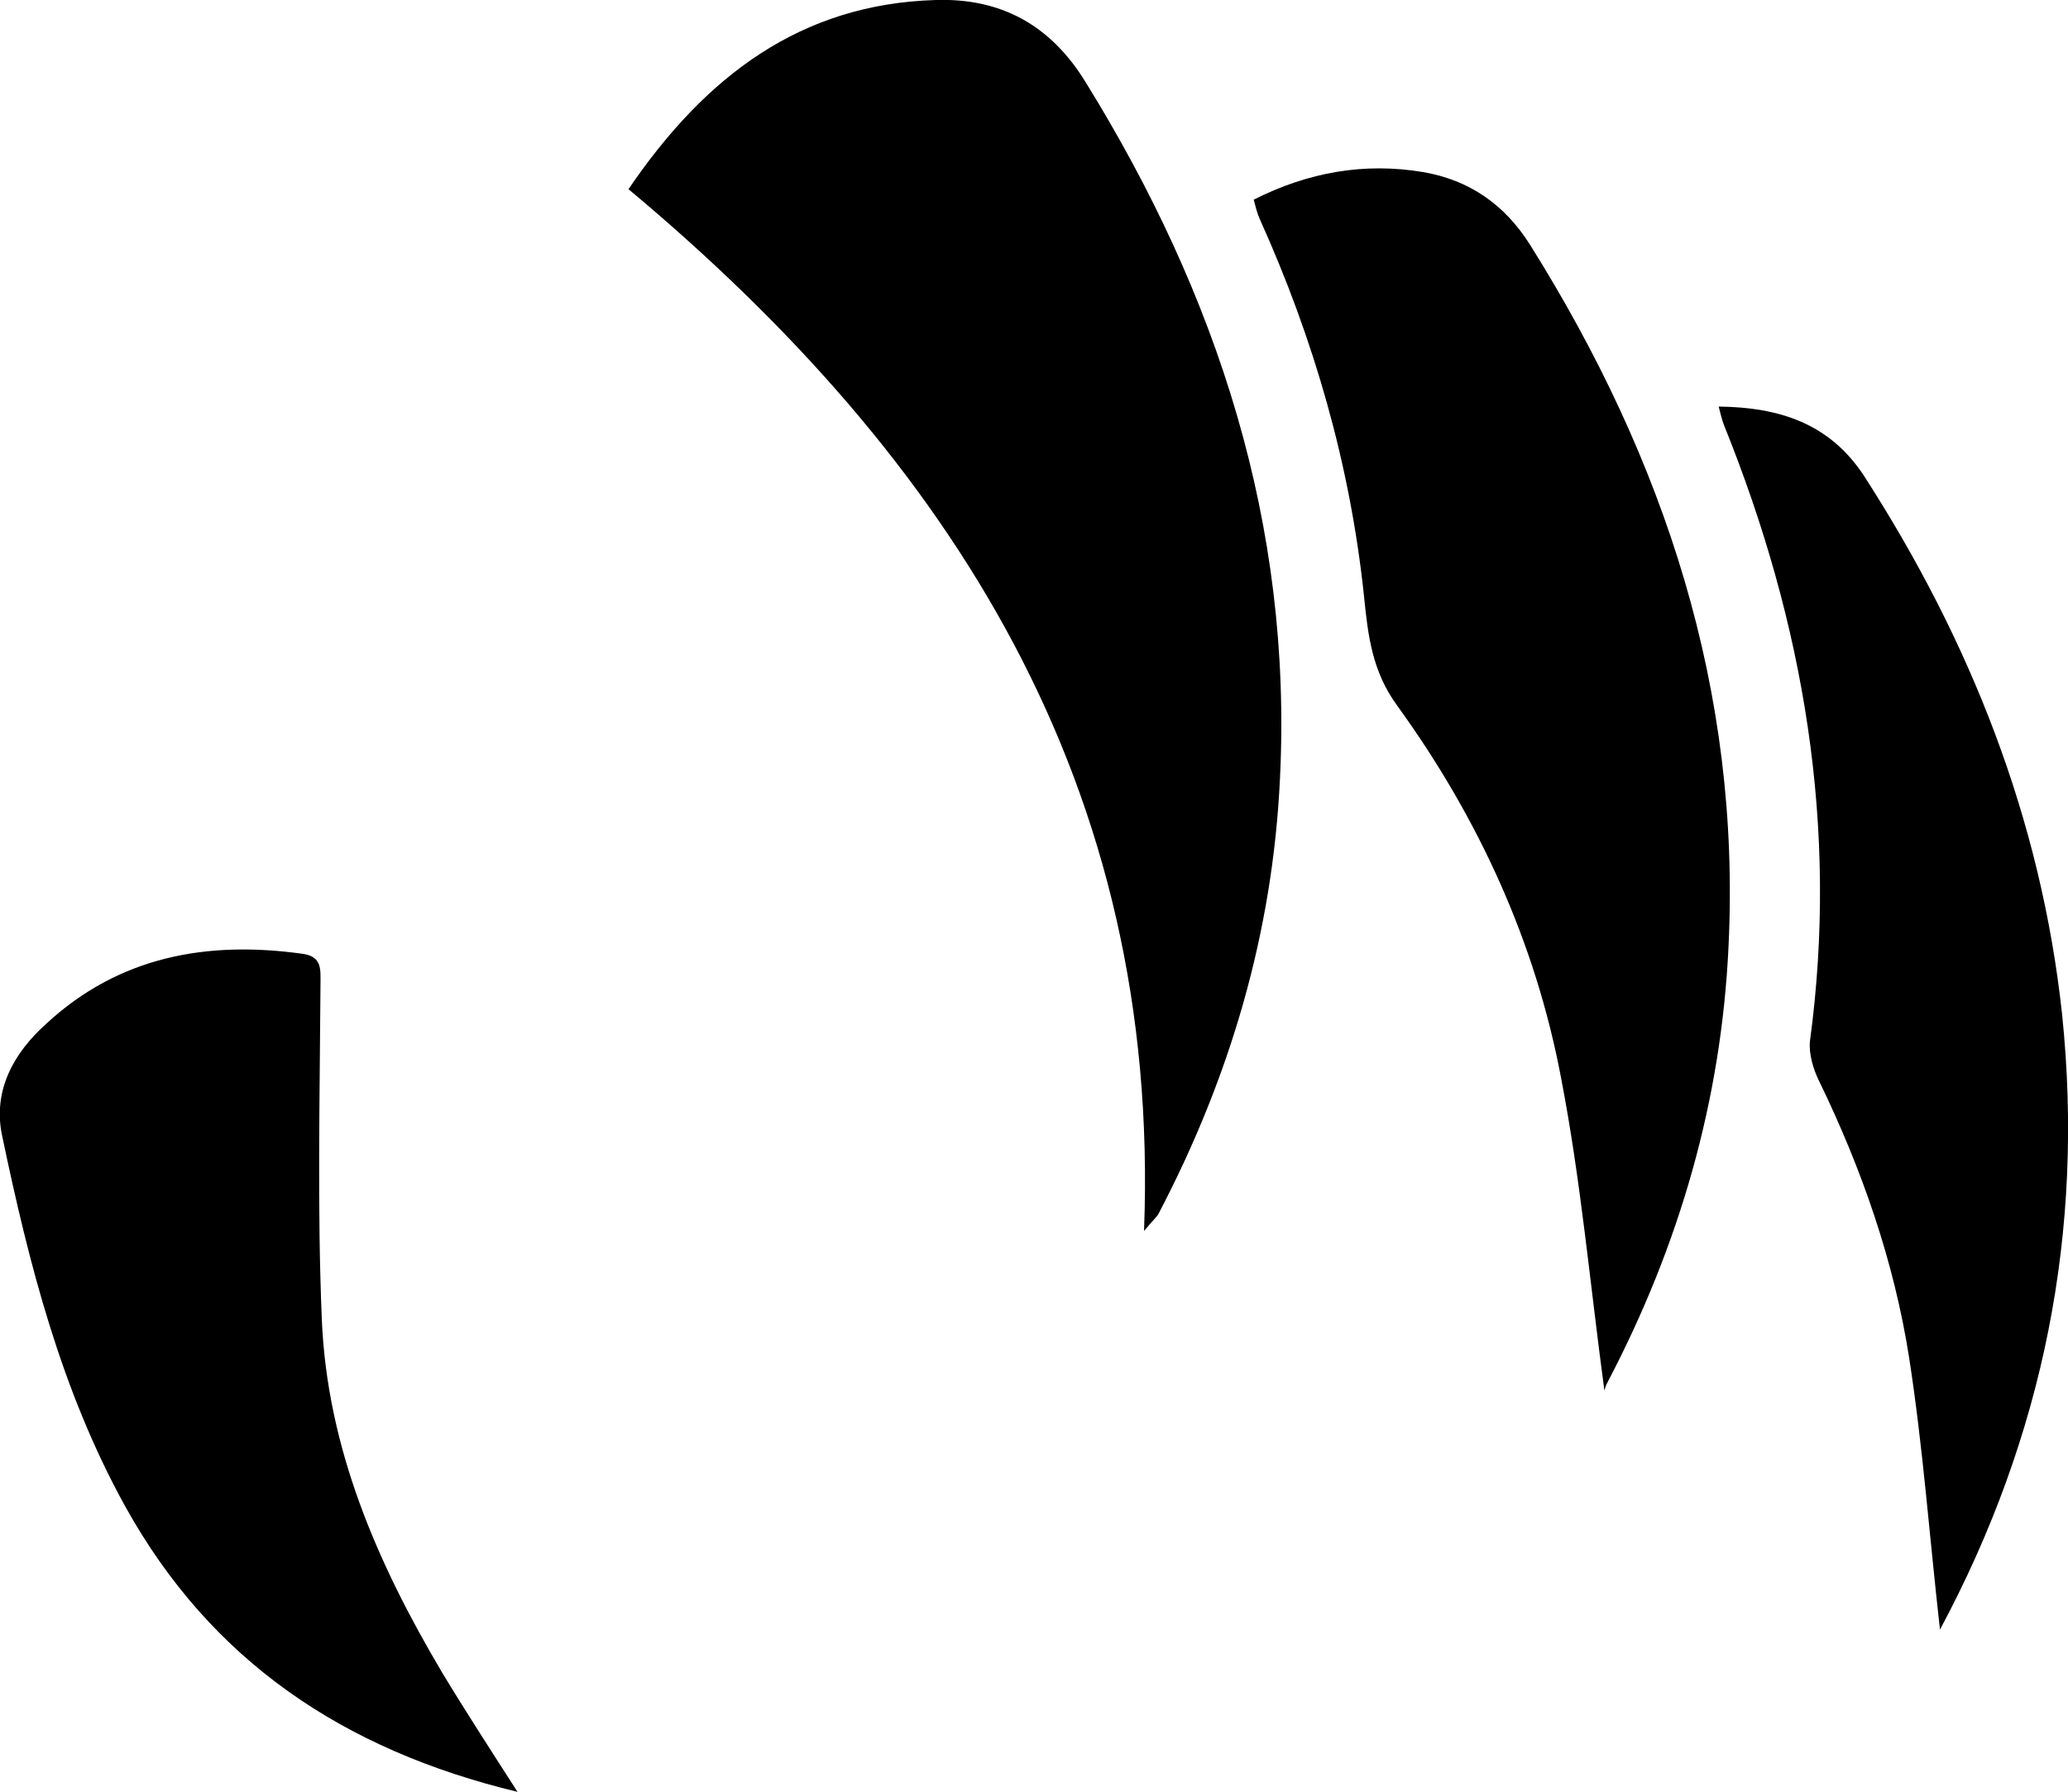 <!-- Generated by IcoMoon.io -->
<svg version="1.1" xmlns="http://www.w3.org/2000/svg" width="1182" height="1024" viewBox="0 0 1182 1024">
<g id="icomoon-ignore">
</g>
<path fill="#000" d="M359.226 108.106c43.918-64.563 98.346-105.853 175.672-108.106 36.786-1.126 65.314 13.889 85.584 46.921 75.449 121.994 118.24 252.997 111.109 397.889-4.129 88.211-28.528 170.792-69.443 248.868-0.751 1.501-2.252 2.628-8.258 9.76 9.76-254.499-109.607-440.68-294.663-595.331z"></path>
<path fill="#000" d="M917.021 794.651c-8.258-61.185-13.513-120.493-24.774-178.674-14.639-77.701-47.296-148.645-93.466-212.457-14.639-19.894-16.891-40.54-19.144-62.686-7.883-75.073-28.528-146.768-59.683-215.836-1.501-3.378-2.252-6.757-3.378-10.886 31.155-15.765 63.437-21.396 96.845-15.765 26.276 4.504 46.545 18.393 61.185 41.666 76.95 122.745 120.493 254.874 113.361 400.891-4.129 88.211-28.152 170.792-69.067 248.868-1.126 1.877-1.501 3.754-1.877 4.88z"></path>
<path fill="#000" d="M295.789 1024c-99.848-24.023-175.296-75.073-224.094-162.909-36.786-66.44-55.179-138.886-70.569-212.457-5.255-25.525 6.757-46.921 25.15-63.437 41.666-38.663 91.965-47.672 146.393-40.164 11.636 1.501 10.51 9.009 10.51 17.642-0.375 63.812-1.877 127.625 0.751 191.062 3.003 73.572 31.531 139.261 68.692 201.947 13.138 21.771 27.026 43.167 43.167 68.317z"></path>
<path fill="#000" d="M1108.833 931.284c-6.006-52.927-9.76-104.727-17.642-155.402-8.633-55.179-27.026-107.73-51.425-158.029-3.378-6.757-6.006-15.765-5.255-22.897 16.516-121.994-3.378-238.733-49.173-352.094-1.126-3.003-1.877-6.006-3.003-10.51 34.909 0.375 63.437 9.76 82.956 39.413 60.809 94.217 101.349 196.317 113.361 308.176 12.762 123.496-10.51 240.61-69.818 351.343z"></path>
</svg>
